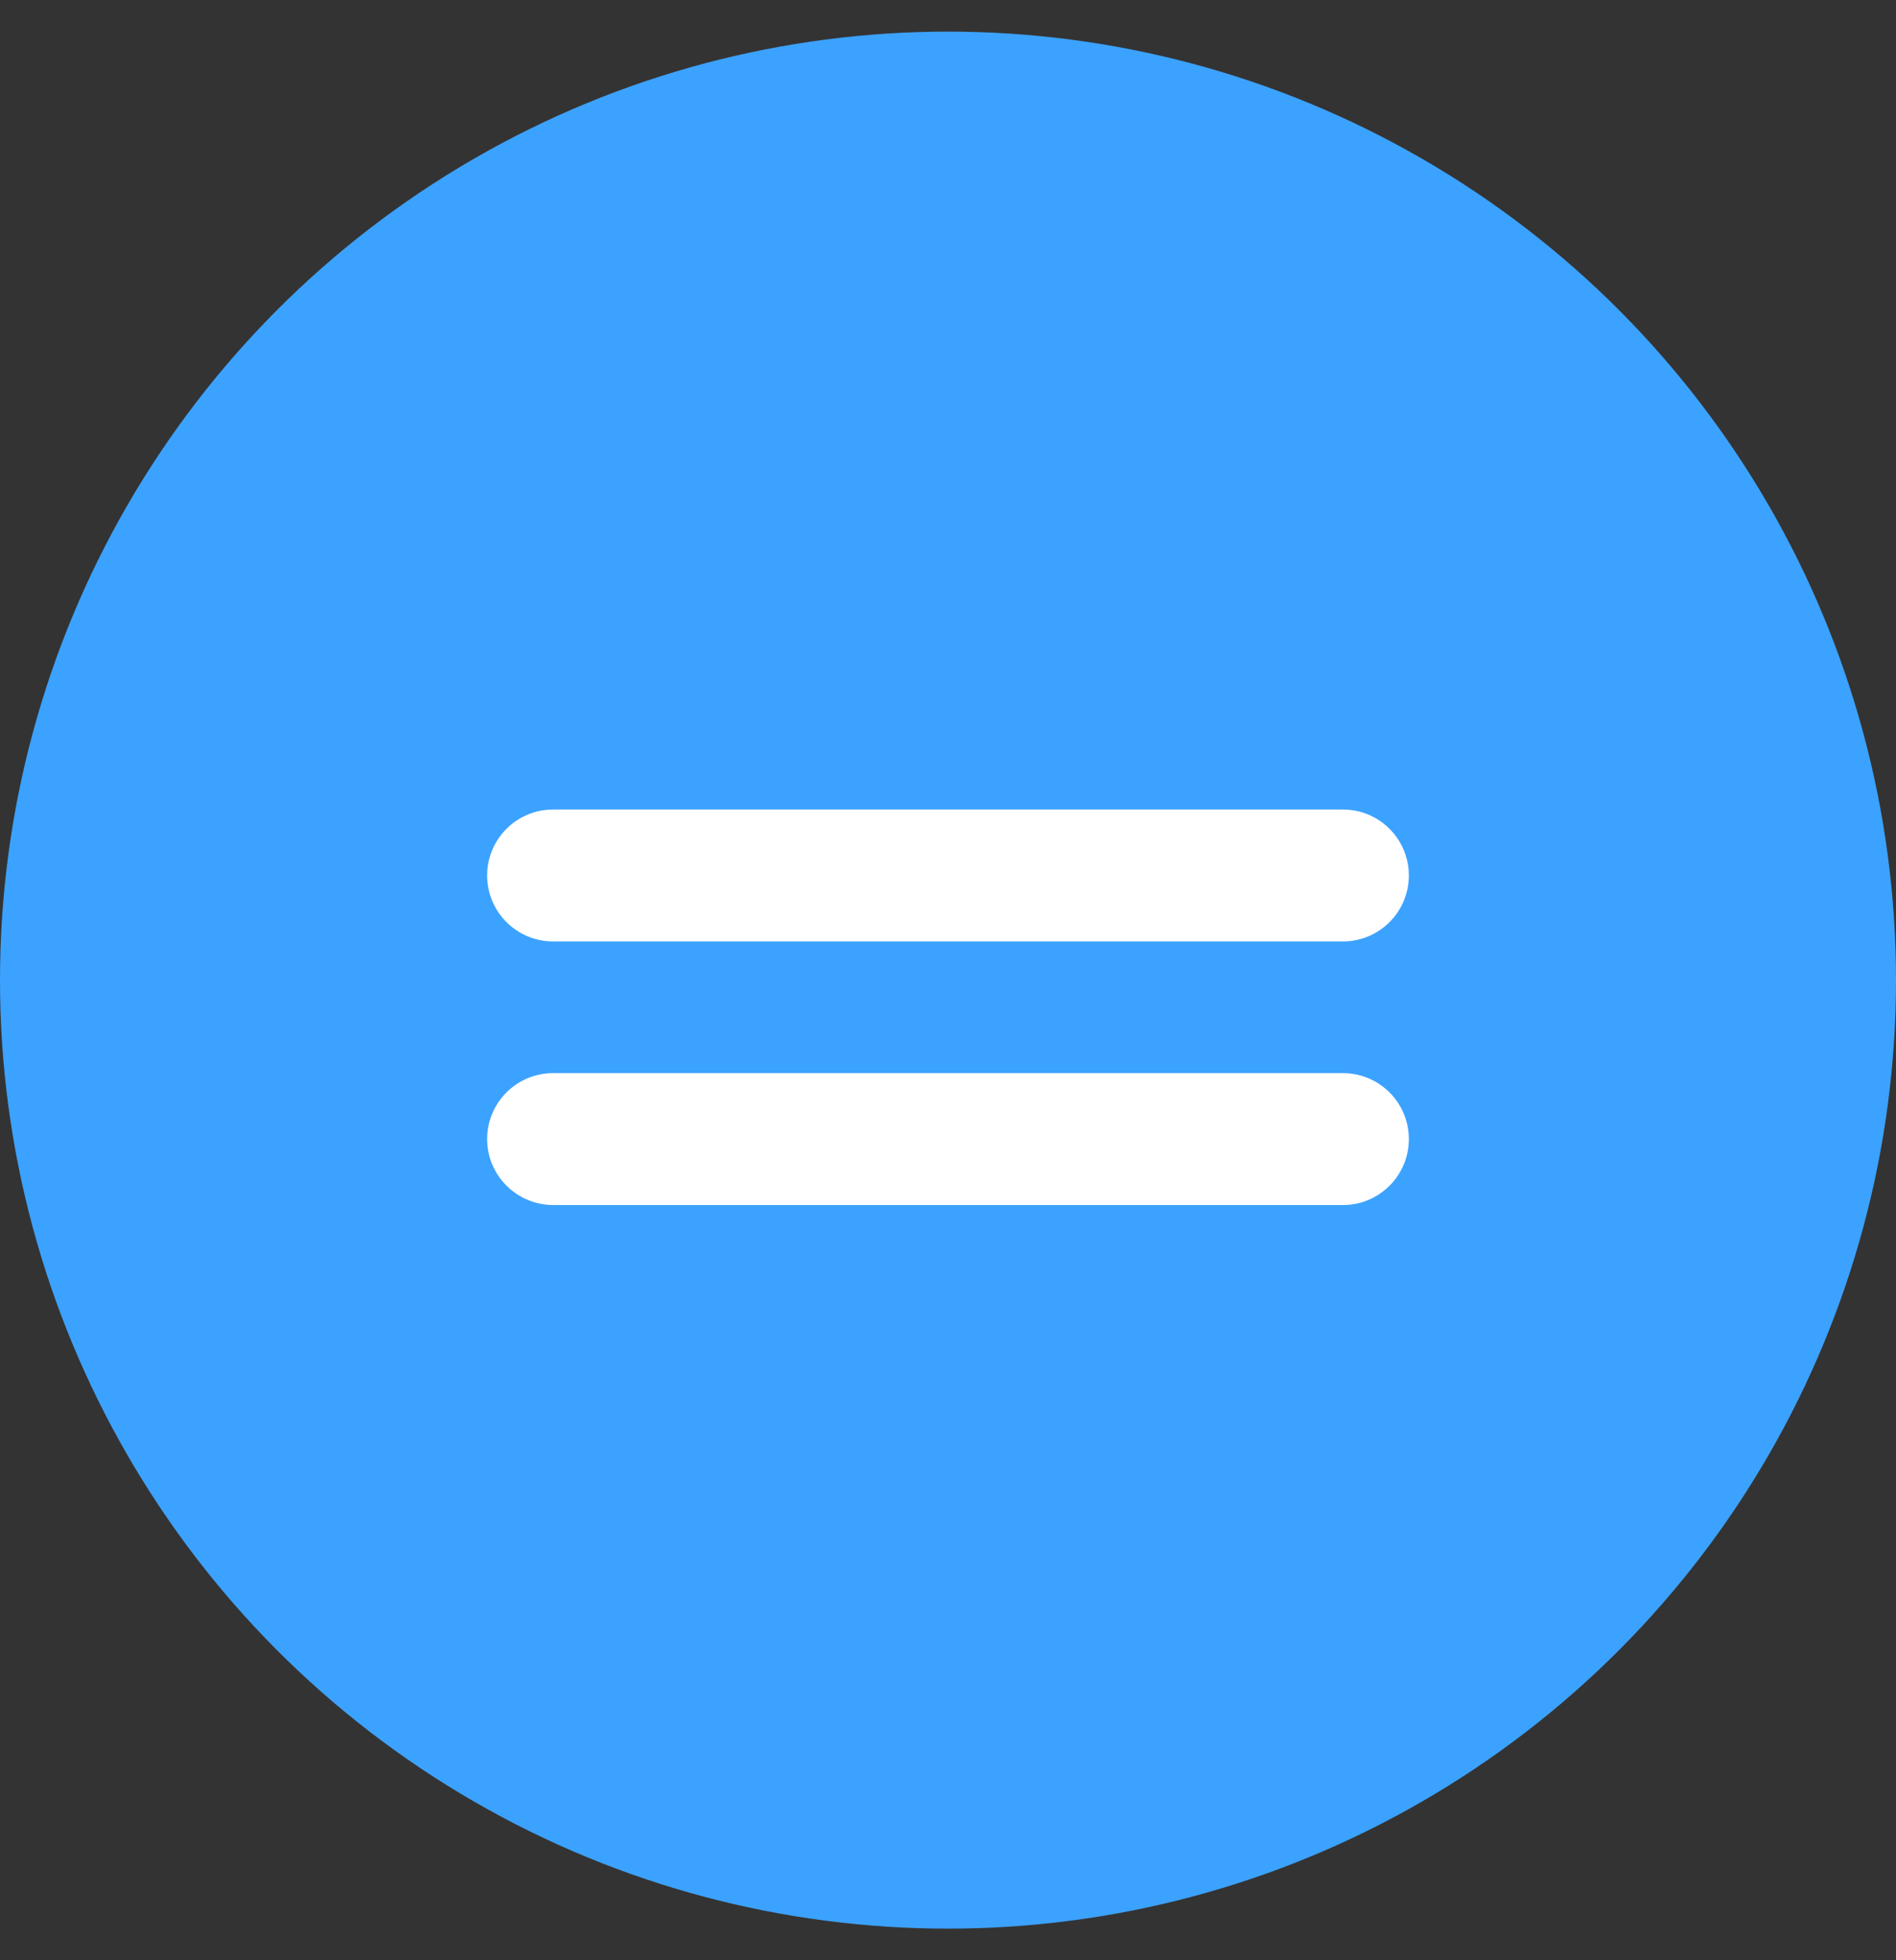 <?xml version="1.0" encoding="UTF-8"?>
<svg width="30px" height="31px" viewBox="0 0 30 31" version="1.1" xmlns="http://www.w3.org/2000/svg" xmlns:xlink="http://www.w3.org/1999/xlink">
    <rect x="0" y="0" width="30" height="31" fill="#333333" stroke="none"/>
    <title>等号</title>
    <g id="首页" stroke="none" stroke-width="1" fill="none" fill-rule="evenodd">
        <g transform="translate(-795, -298)" id="编组-32">
            <g transform="translate(320, 166)">
                <g id="块" transform="translate(30, 75)">
                    <g id="等号" transform="translate(445, 57.5)">
                        <circle id="椭圆形" fill="#3CA2FF" cx="15" cy="15" r="15"></circle>
                        <path d="M7.708,17.514 C7.708,16.938 8.175,16.471 8.751,16.471 L21.249,16.471 C21.825,16.471 22.292,16.938 22.292,17.514 C22.292,18.089 21.825,18.557 21.249,18.557 L8.751,18.557 C8.175,18.553 7.708,18.089 7.708,17.514 Z" id="路径" fill="#FFFFFF" fill-rule="nonzero"></path>
                        <path d="M7.708,13.345 C7.708,12.77 8.175,12.302 8.751,12.302 L21.249,12.302 C21.825,12.302 22.292,12.77 22.292,13.345 C22.292,13.92 21.825,14.388 21.249,14.388 L8.751,14.388 C8.175,14.388 7.708,13.92 7.708,13.345 Z" id="路径" fill="#FFFFFF" fill-rule="nonzero"></path>
                    </g>
                </g>
            </g>
        </g>
    </g>
</svg>